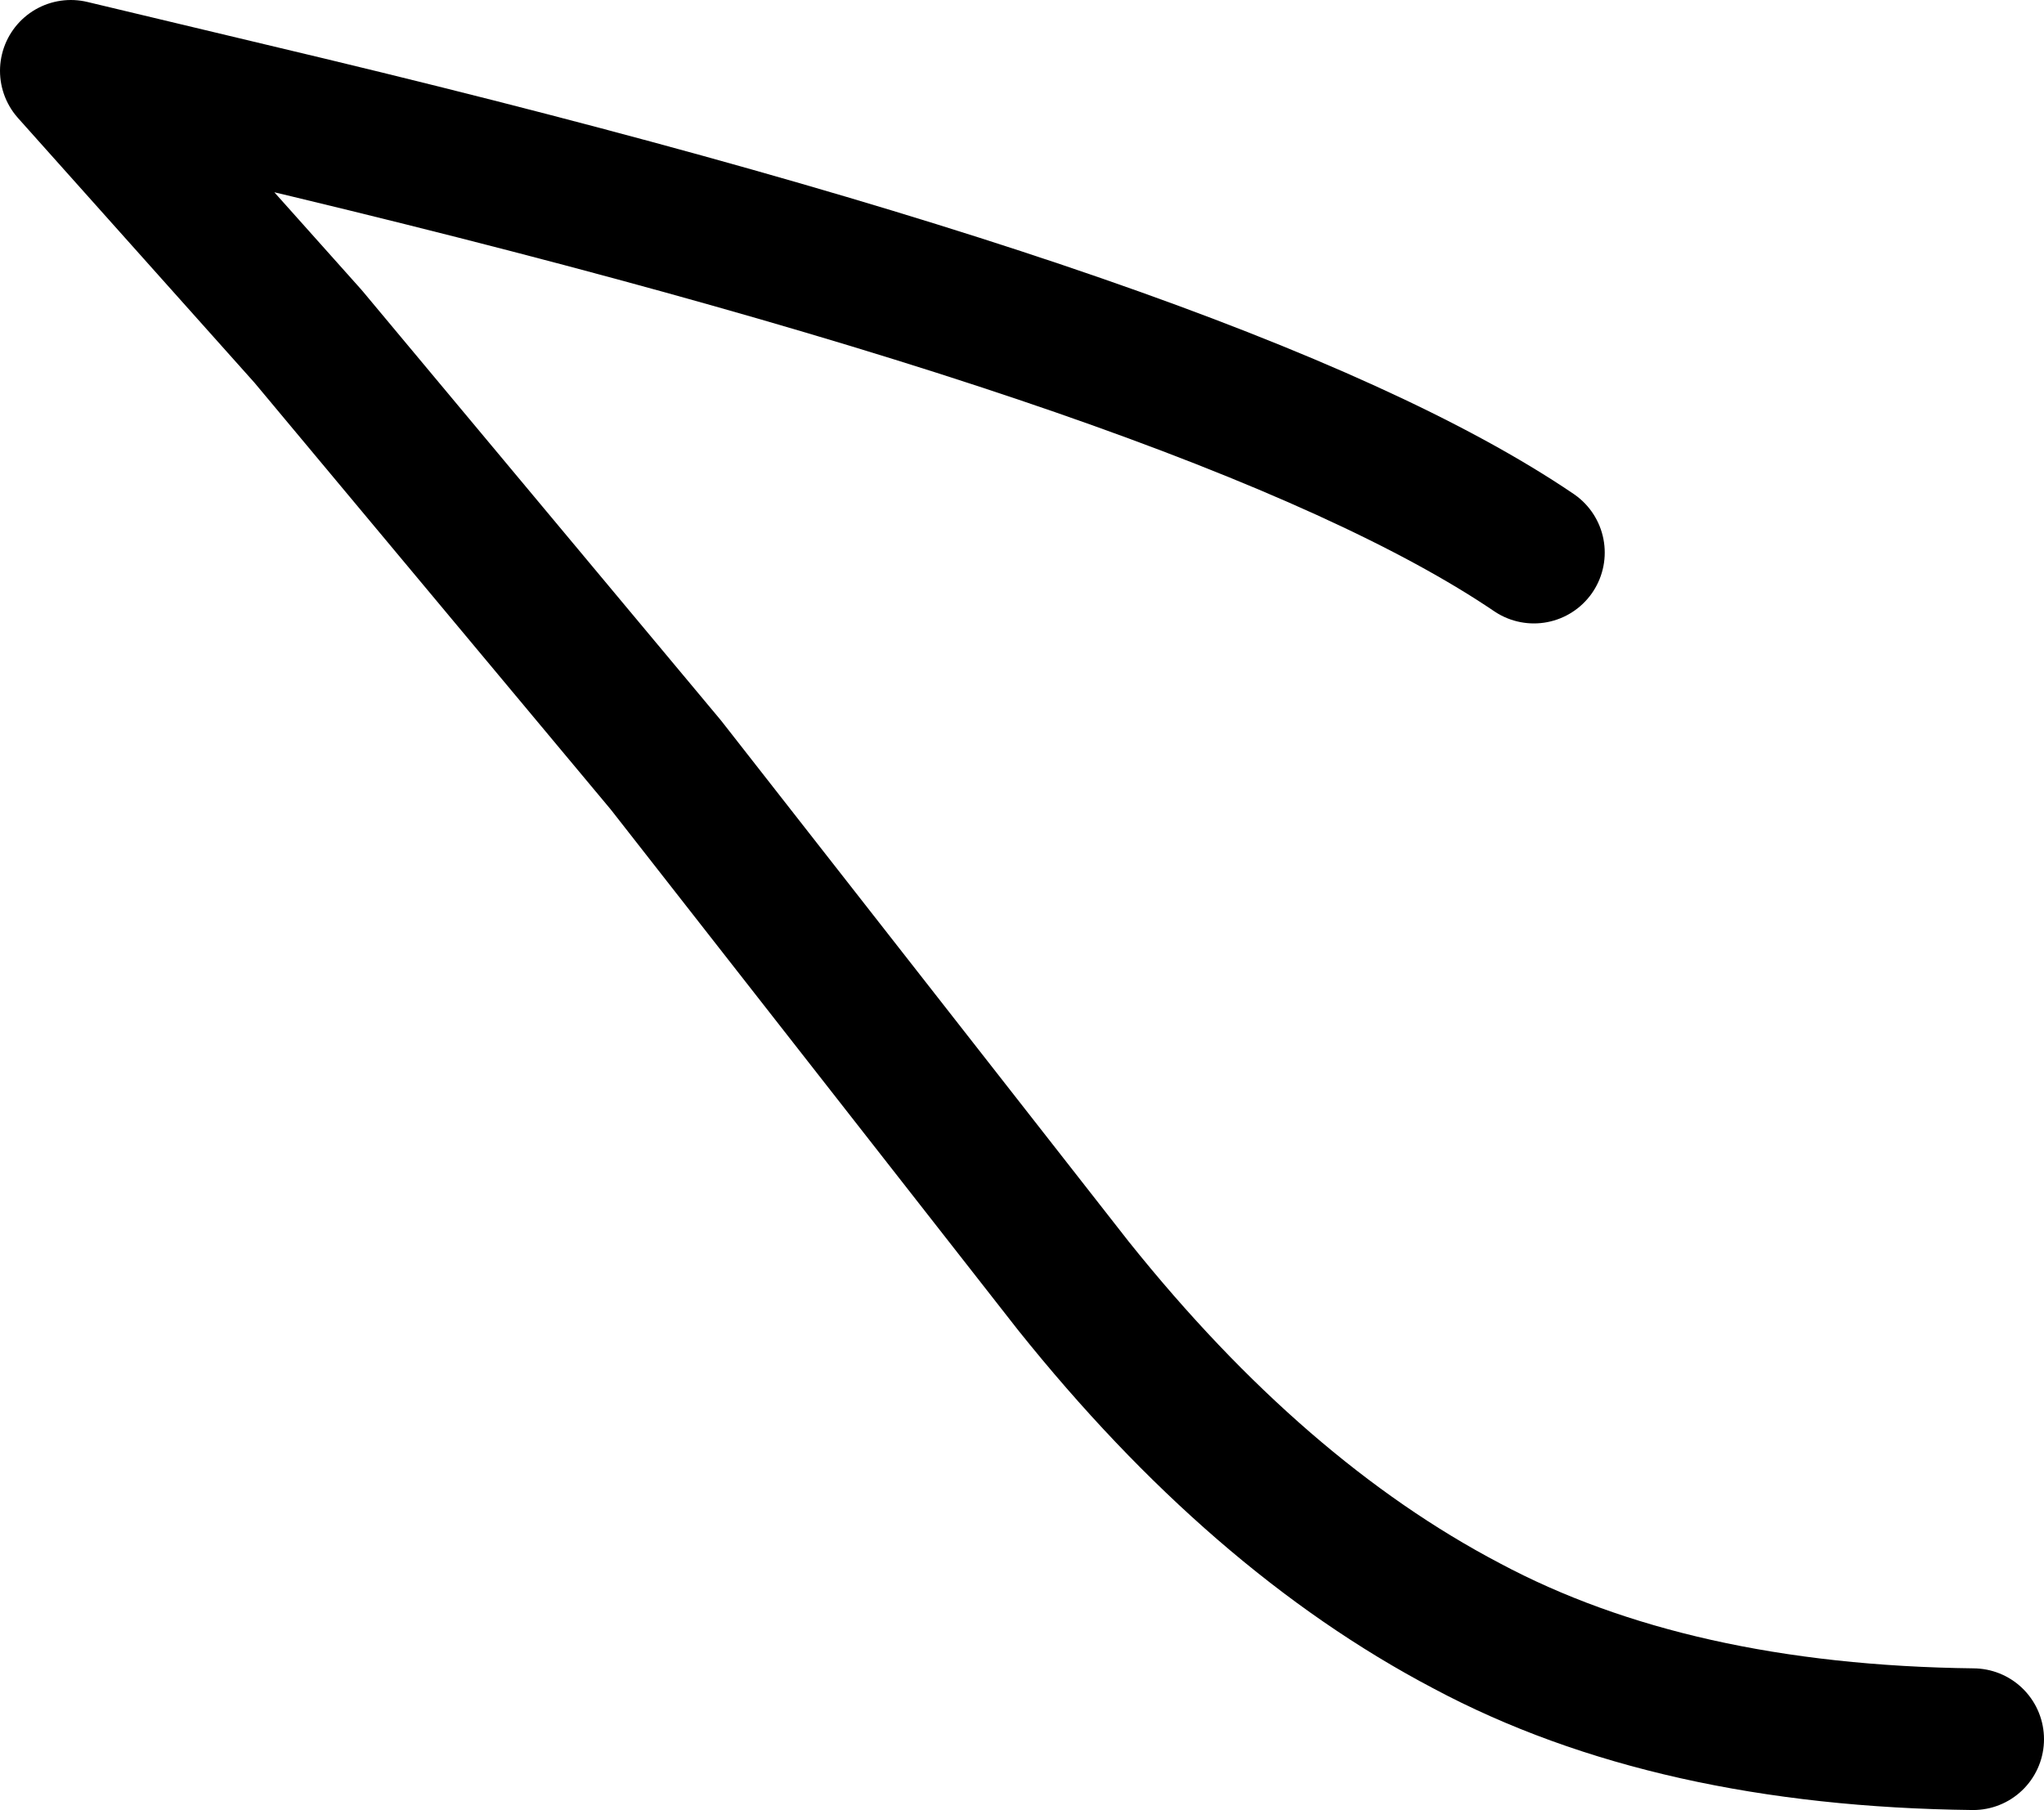 <?xml version="1.0" encoding="UTF-8" standalone="no"?>
<svg xmlns:ffdec="https://www.free-decompiler.com/flash" xmlns:xlink="http://www.w3.org/1999/xlink" ffdec:objectType="shape" height="25.55px" width="28.85px" xmlns="http://www.w3.org/2000/svg">
  <g transform="matrix(1.0, 0.0, 0.0, 1.0, 17.1, 12.15)">
    <path d="M10.75 12.4 Q6.5 12.35 3.6 10.8 0.65 9.25 -1.95 6.0 L-7.7 -1.35 -12.75 -7.4 -16.1 -11.15 -12.75 -10.35 Q0.35 -7.2 4.55 -4.35" fill="none" stroke="#000000" stroke-linecap="round" stroke-linejoin="round" stroke-width="2.0"/>
  </g>
</svg>

